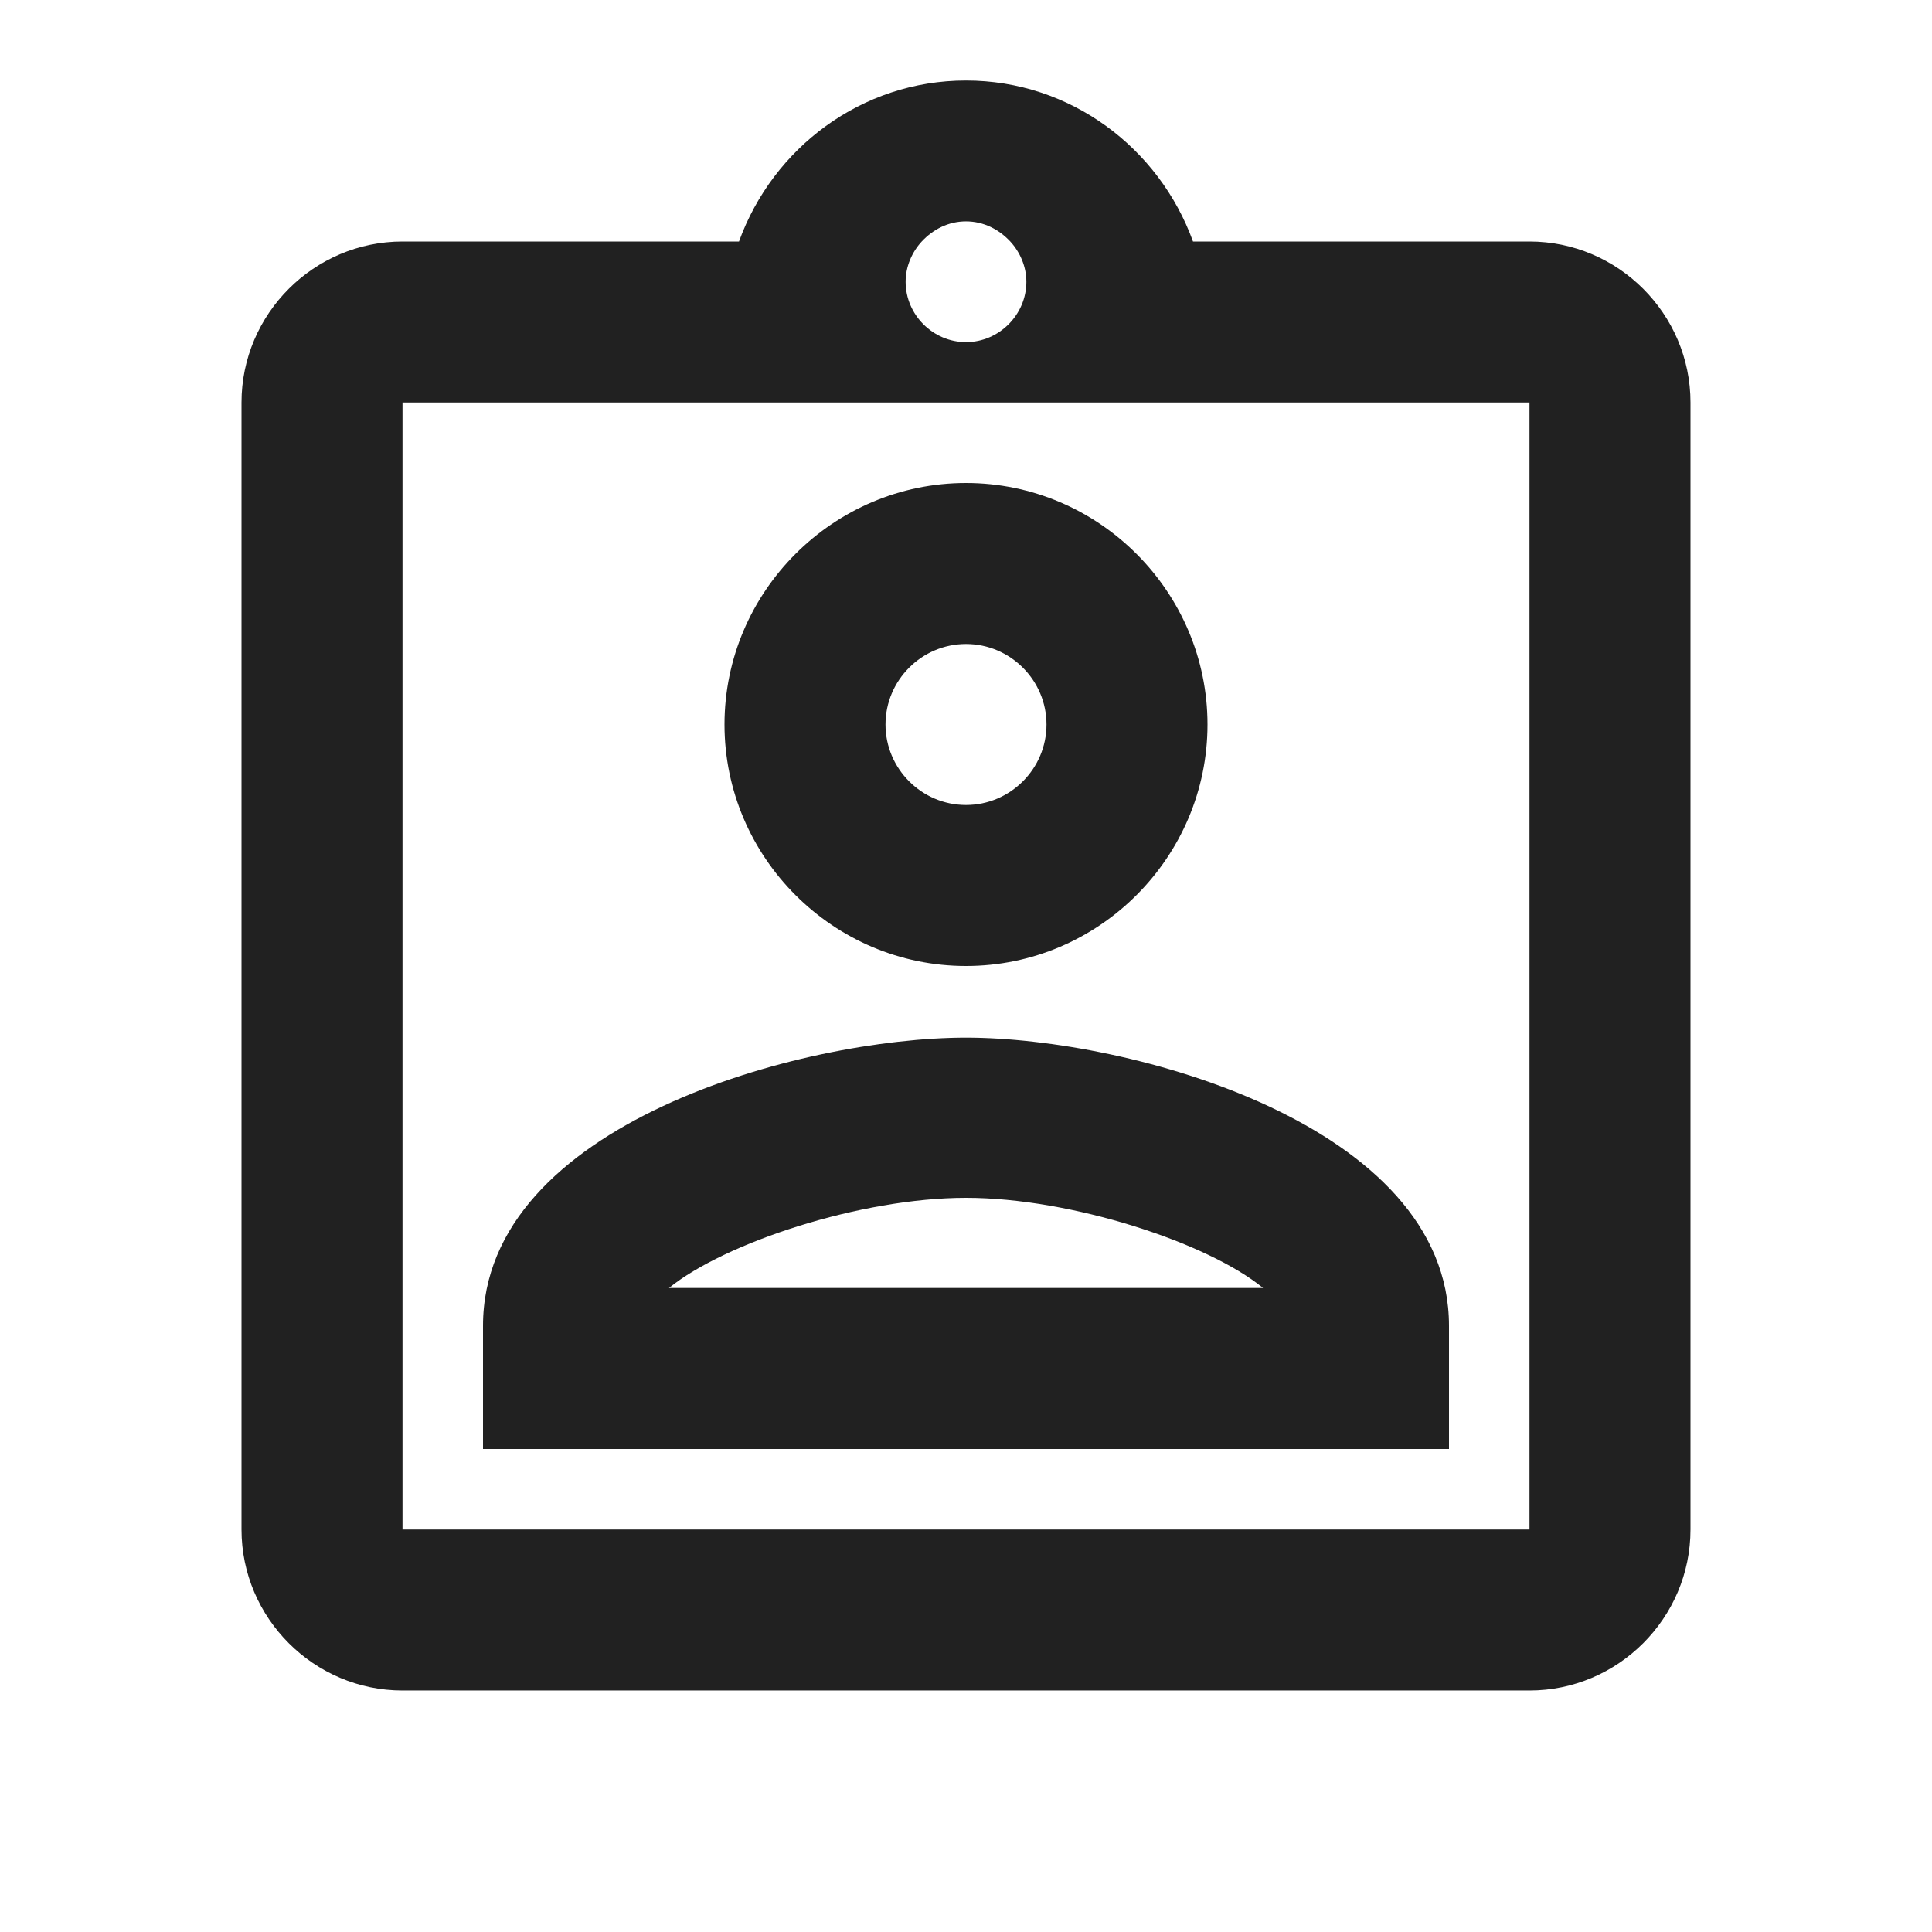 <?xml version="1.0" encoding="UTF-8"?>
<!DOCTYPE svg PUBLIC "-//W3C//DTD SVG 1.1//EN" "http://www.w3.org/Graphics/SVG/1.1/DTD/svg11.dtd">
<svg version="1.1" id="Layer_1" xmlns="http://www.w3.org/2000/svg" xmlns:xlink="http://www.w3.org/1999/xlink" x="0px" y="0px" width="24px" height="24px" viewBox="0 0 24 24" enable-background="new 0 0 24 24" xml:space="preserve">
  <g id="icon">
    <path d="M19,3h-4.18C14.4,1.84,13.3,1,12,1s-2.4,0.84,-2.82,2H5c-1.1,0,-2,0.9,-2,2v14c0,1.1,0.9,2,2,2h14c1.1,0,2,-0.9,2,-2V5c0,-1.1,-0.9,-2,-2,-2zm-7,-0.25c0.22,0,0.41,0.1,0.55,0.25,0.12,0.13,0.2,0.31,0.2,0.5,0,0.41,-0.34,0.75,-0.75,0.75s-0.75,-0.34,-0.75,-0.75c0,-0.19,0.08,-0.37,0.2,-0.5,0.14,-0.15,0.33,-0.25,0.55,-0.25zM19,19H5V5h14v14zM12,6c-1.65,0,-3,1.35,-3,3s1.35,3,3,3,3,-1.35,3,-3,-1.35,-3,-3,-3zm0,4c-0.55,0,-1,-0.45,-1,-1s0.45,-1,1,-1,1,0.45,1,1,-0.45,1,-1,1zm-6,6.47V18h12v-1.53c0,-2.5,-3.97,-3.58,-6,-3.58s-6,1.07,-6,3.58zM8.31,16c0.69,-0.56,2.38,-1.12,3.69,-1.12s3.01,0.56,3.69,1.12H8.31z" fill="#212121"/>
  </g>
</svg>
